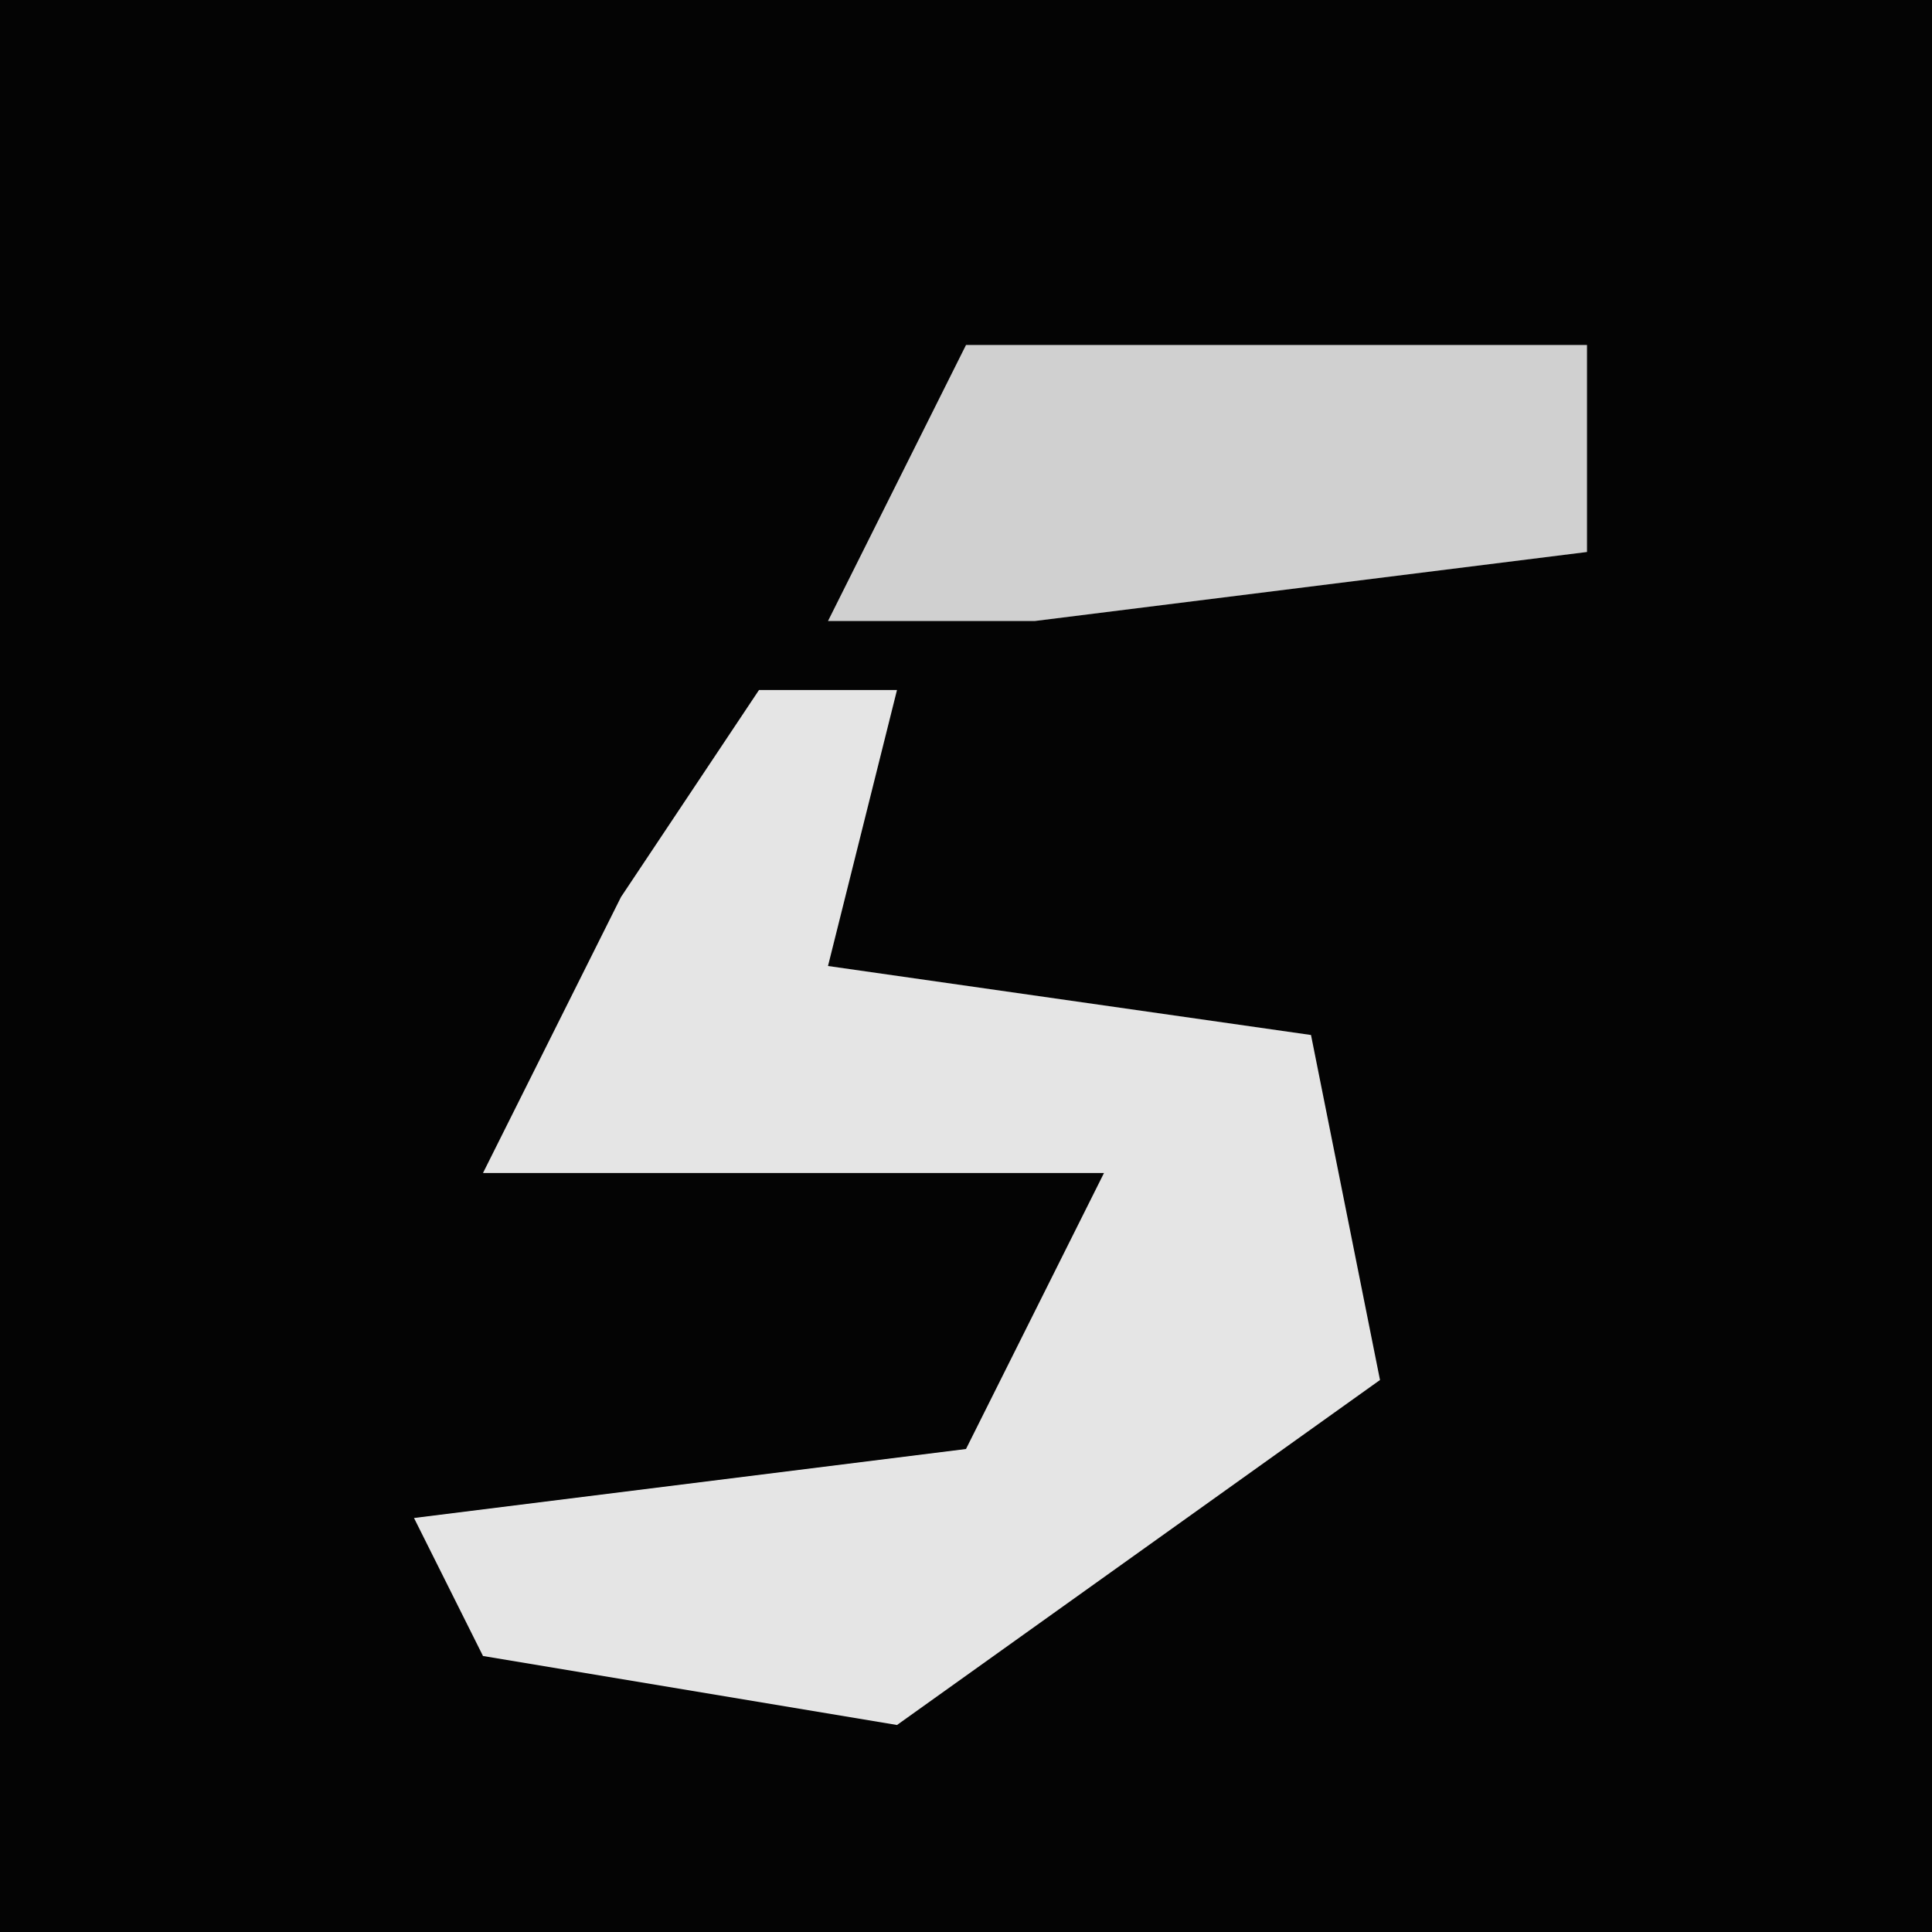 <?xml version="1.0" encoding="UTF-8"?>
<svg version="1.1" xmlns="http://www.w3.org/2000/svg" width="28" height="28">
<path d="M0,0 L28,0 L28,28 L0,28 Z " fill="#040404" transform="translate(0,0)"/>
<path d="M0,0 L2,0 L1,4 L8,5 L9,10 L2,15 L-4,14 L-5,12 L3,11 L5,7 L-4,7 L-2,3 Z " fill="#E5E5E5" transform="translate(11,10)"/>
<path d="M0,0 L9,0 L9,3 L1,4 L-2,4 Z " fill="#D0D0D0" transform="translate(14,5)"/>
</svg>

